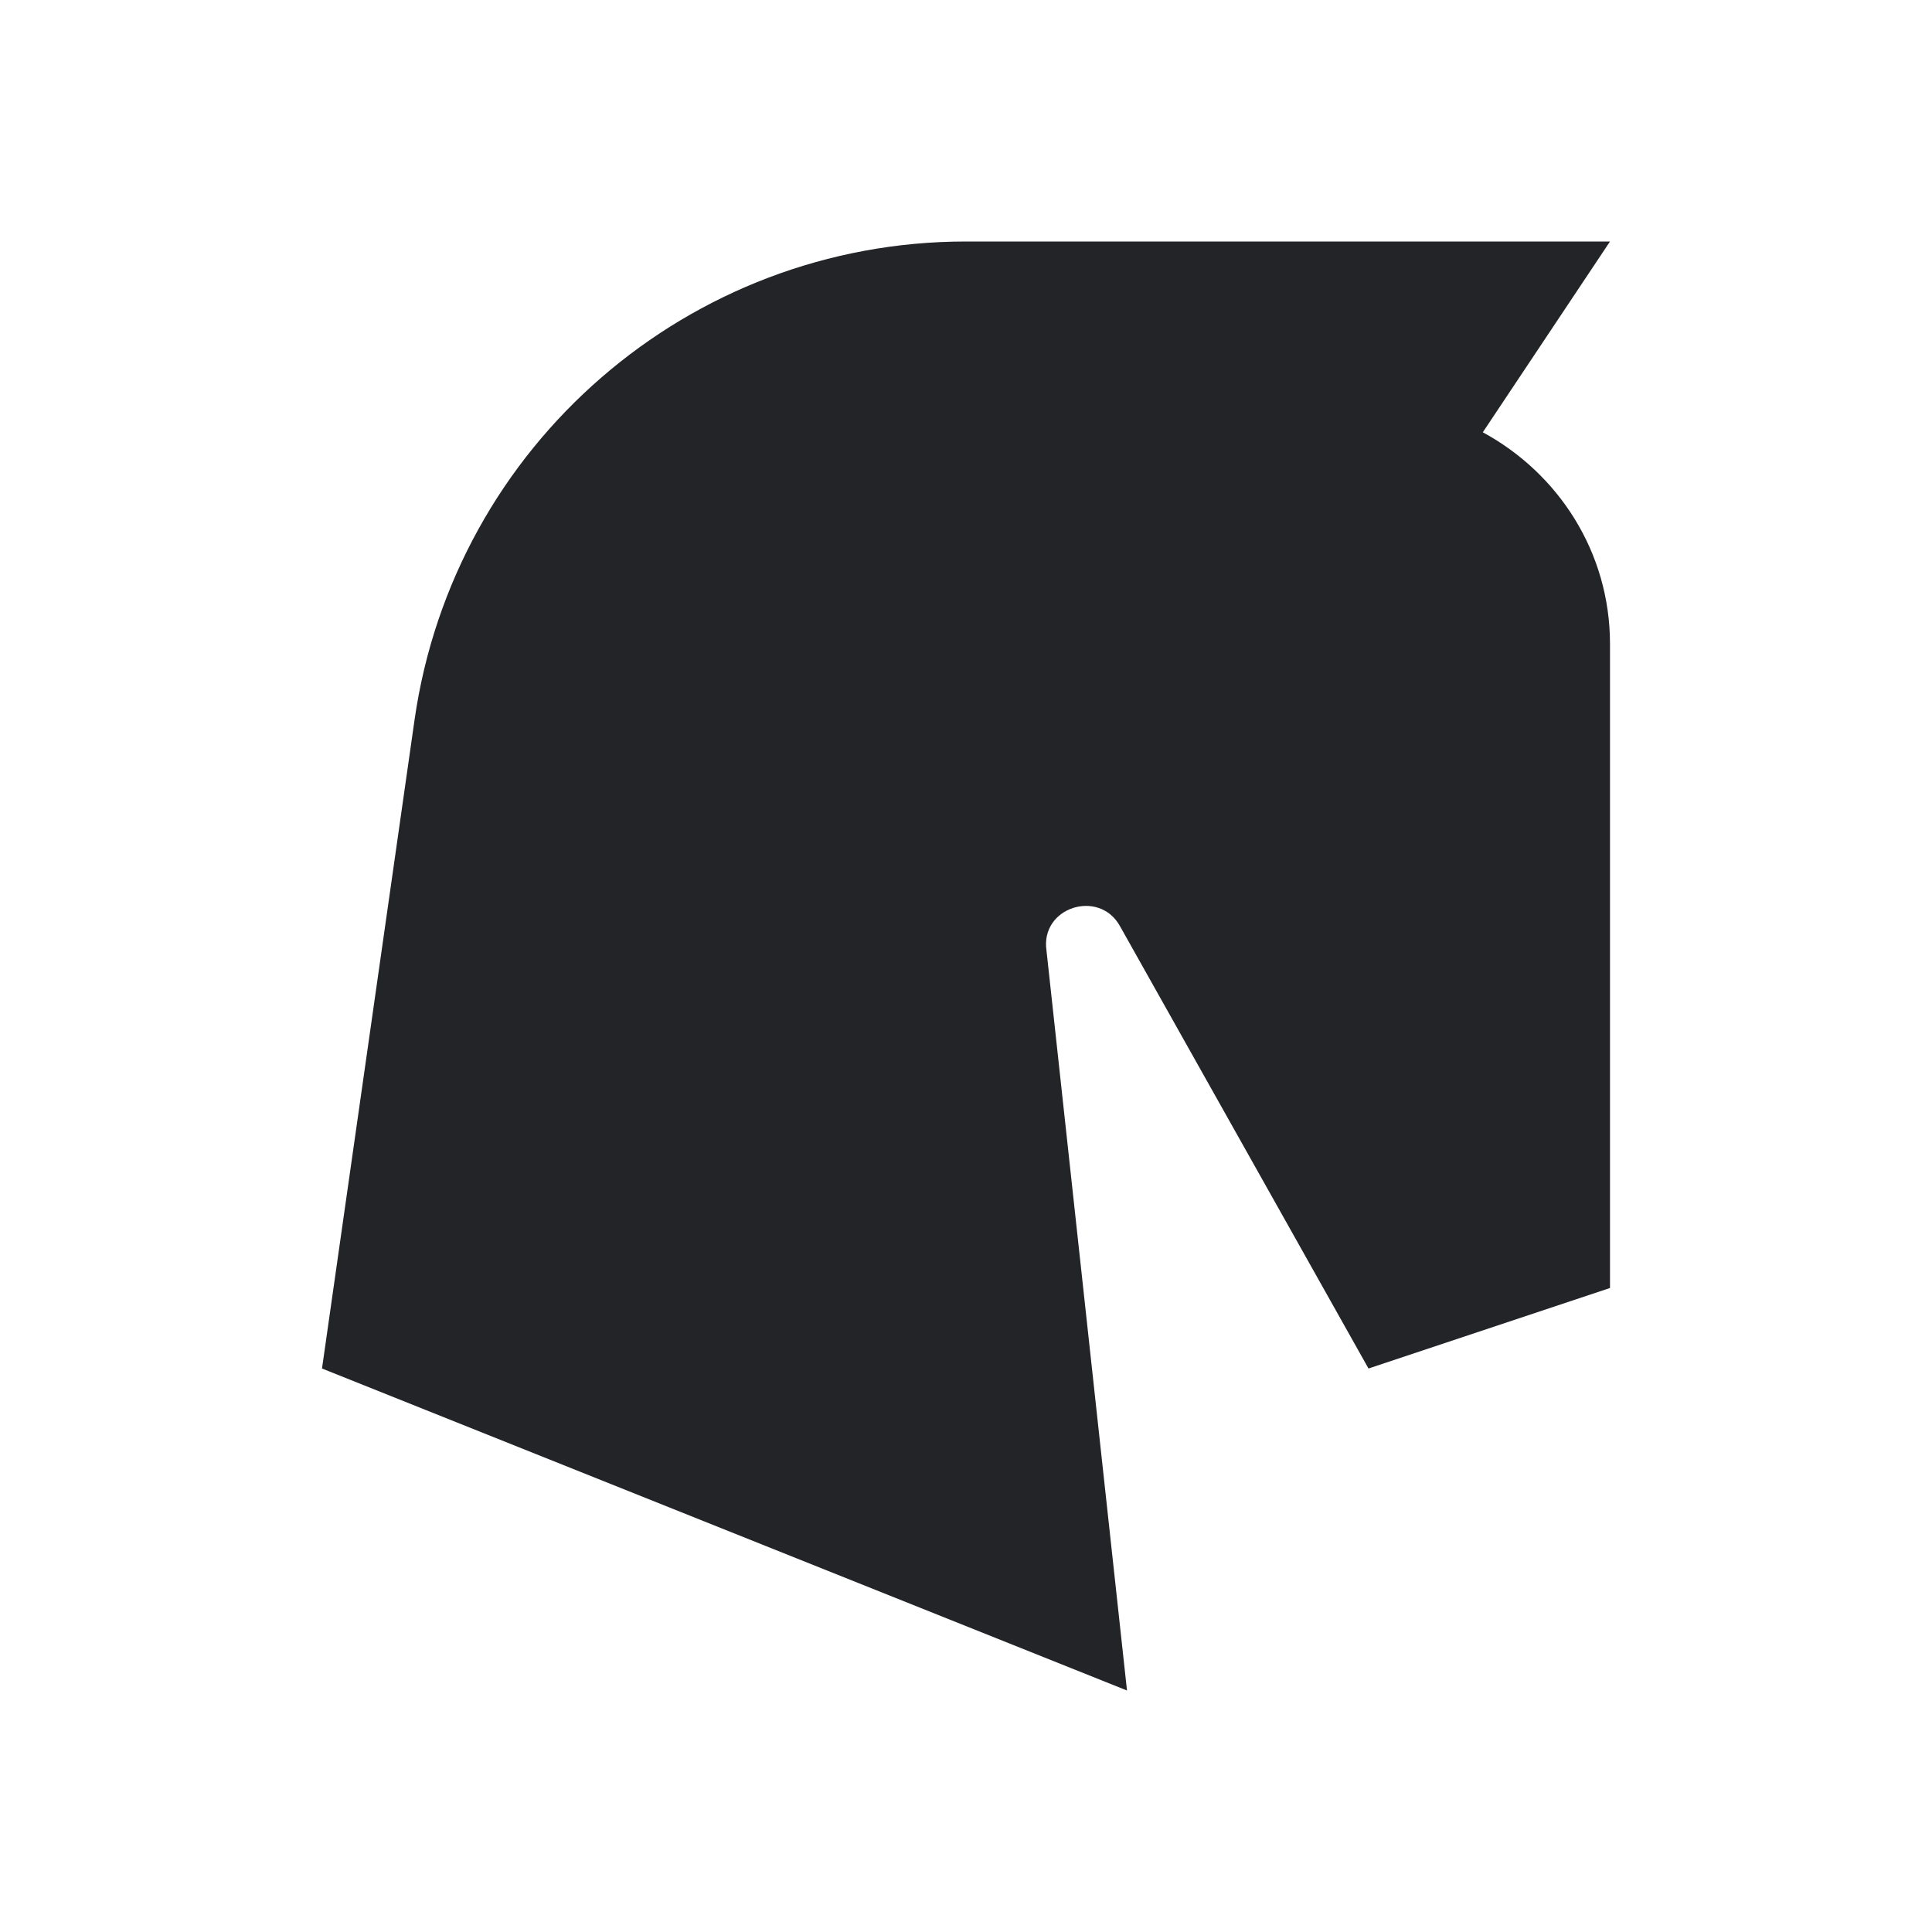 <?xml version="1.0" encoding="UTF-8"?><!DOCTYPE svg PUBLIC "-//W3C//DTD SVG 1.1//EN" "http://www.w3.org/Graphics/SVG/1.1/DTD/svg11.dtd"><svg fill="#222428" xmlns="http://www.w3.org/2000/svg" xmlns:xlink="http://www.w3.org/1999/xlink" version="1.1" id="mdi-horse-variant" width="24" height="24" viewBox="0 0 24 24"><path d="M20 8V16L17 17L13.91 11.5C13.65 11.04 12.92 11.27 13 11.81L14 21L4 17L5.15 8.94C5.64 5.53 8.56 3 12 3H20L18.42 5.37C19.36 5.88 20 6.86 20 8Z" /></svg>